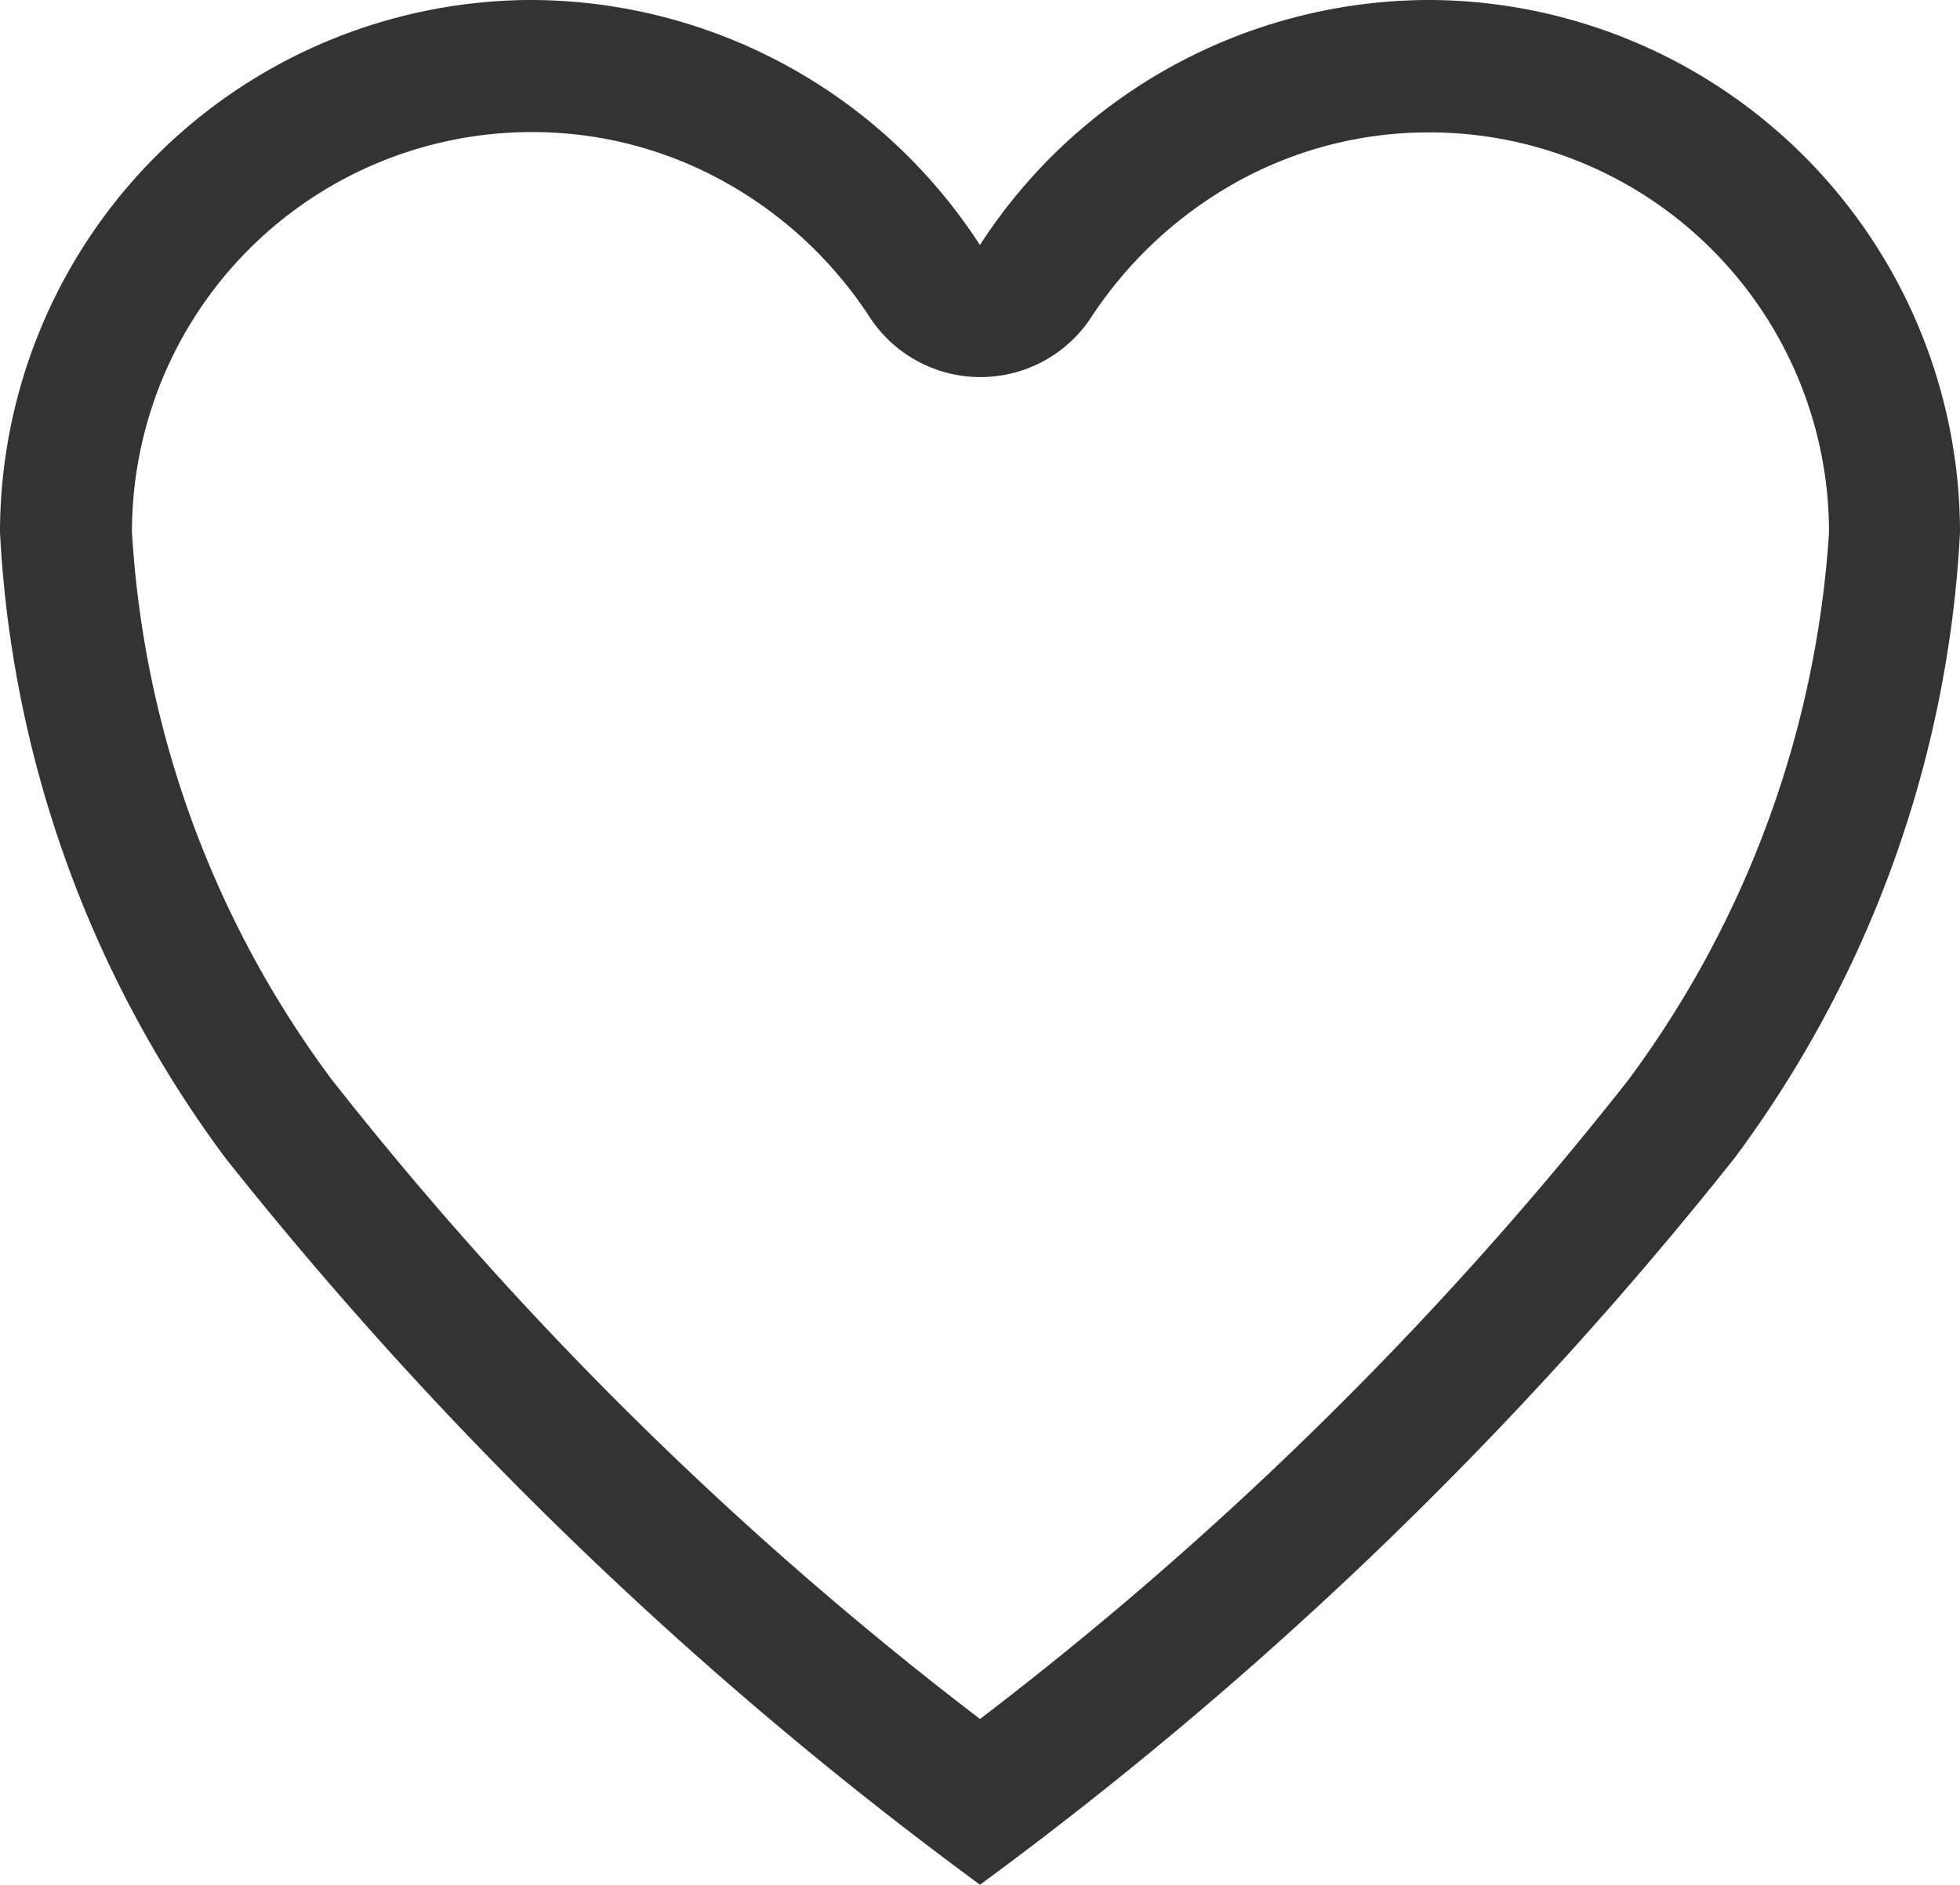 <svg xmlns="http://www.w3.org/2000/svg" width="24" height="23.077" viewBox="0 0 24 23.077">
  <path id="Icon_ionic-ios-heart-empty" data-name="Icon ionic-ios-heart-empty" d="M20.913,3.938h-.058a6.564,6.564,0,0,0-5.481,3,6.564,6.564,0,0,0-5.481-3H9.837a6.523,6.523,0,0,0-6.462,6.519,14.043,14.043,0,0,0,2.758,7.656,48.327,48.327,0,0,0,9.242,8.9,48.327,48.327,0,0,0,9.242-8.9,14.043,14.043,0,0,0,2.758-7.656A6.523,6.523,0,0,0,20.913,3.938Zm2.4,13.223a44.249,44.249,0,0,1-7.938,7.823,44.316,44.316,0,0,1-7.938-7.829,12.446,12.446,0,0,1-2.446-6.7,4.895,4.895,0,0,1,4.858-4.9H9.9a4.837,4.837,0,0,1,2.371.623,5.041,5.041,0,0,1,1.754,1.644,1.621,1.621,0,0,0,2.712,0A5.092,5.092,0,0,1,18.49,6.182a4.837,4.837,0,0,1,2.371-.623h.052a4.895,4.895,0,0,1,4.858,4.9A12.6,12.6,0,0,1,23.313,17.161Z" transform="translate(-3.375 -3.938)" fill="#333"/>
</svg>
